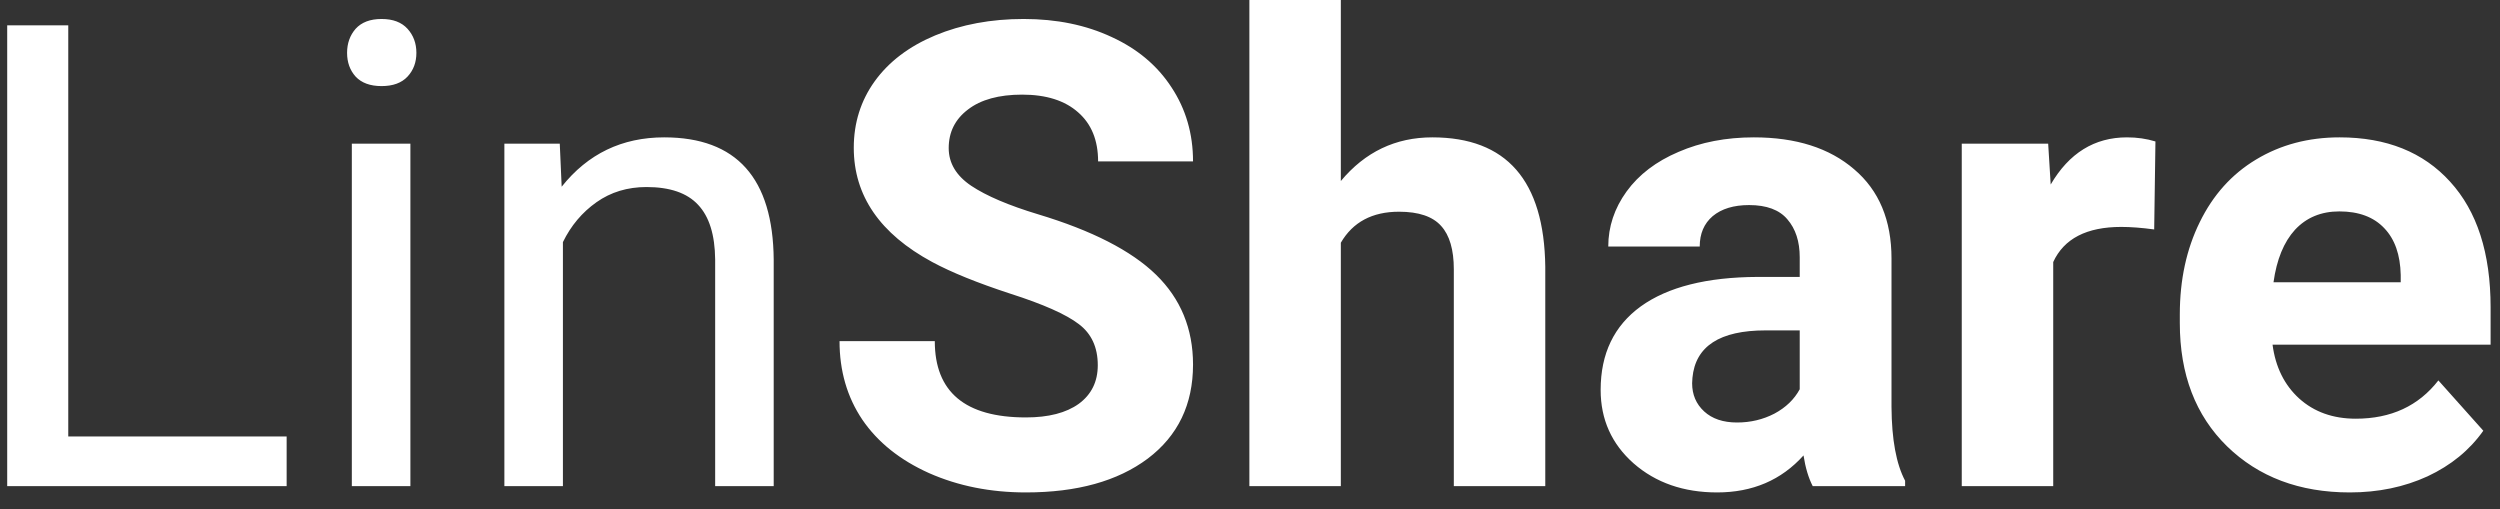 <!-- LinShare is an open source filesharing software, part of the LinPKI software
suite, developed by Linagora.

Copyright (C) 2020 LINAGORA

This program is free software: you can redistribute it and/or modify it under the
terms of the GNU Affero General Public License as published by the Free Software
Foundation, either version 3 of the License, or (at your option) any later version,
provided you comply with the Additional Terms applicable for LinShare software by
Linagora pursuant to Section 7 of the GNU Affero General Public License,
subsections (b), (c), and (e), pursuant to which you must notably (i) retain the
display in the interface of the “LinShare™” trademark/logo, the "Libre & Free" mention,
the words “You are using the Free and Open Source version of LinShare™, powered by
Linagora © 2009–2020. Contribute to Linshare R&D by subscribing to an Enterprise
offer!”. You must also retain the latter notice in all asynchronous messages such as
e-mails sent with the Program, (ii) retain all hypertext links between LinShare and
http://www.linshare.org, between linagora.com and Linagora, and (iii) refrain from
infringing Linagora intellectual property rights over its trademarks and commercial
brands. Other Additional Terms apply, see
<http://www.linshare.org/licenses/LinShare-License_AfferoGPL-v3.pdf>
for more details.
This program is distributed in the hope that it will be useful, but WITHOUT ANY
WARRANTY; without even the implied warranty of MERCHANTABILITY or FITNESS
FOR A PARTICULAR PURPOSE. See the GNU Affero General Public License for
more details.
You should have received a copy of the GNU Affero General Public License and its
applicable Additional Terms for LinShare along with this program. If not, see
<http://www.gnu.org/licenses/> for the GNU Affero General Public License version
3 and <http://www.linshare.org/licenses/LinShare-License_AfferoGPL-v3.pdf> for
the Additional Terms applicable to LinShare software. -->

<svg width="108" height="22" viewBox="0 0 108 22" fill="none" xmlns="http://www.w3.org/2000/svg">
    <rect x="0" y="0" width="108" height="22" fill="#333333" stroke="none"/>
    <path
        d="M2.949 18.854H12.383V21H0.311V1.094H2.949V18.854ZM17.729 21H15.199V6.207H17.729V21ZM14.994 2.283C14.994 1.873 15.117 1.527 15.363 1.244C15.618 0.962 15.992 0.82 16.484 0.82C16.977 0.82 17.35 0.962 17.605 1.244C17.861 1.527 17.988 1.873 17.988 2.283C17.988 2.693 17.861 3.035 17.605 3.309C17.35 3.582 16.977 3.719 16.484 3.719C15.992 3.719 15.618 3.582 15.363 3.309C15.117 3.035 14.994 2.693 14.994 2.283ZM24.182 6.207L24.264 8.066C25.394 6.645 26.87 5.934 28.693 5.934C31.82 5.934 33.397 7.697 33.424 11.225V21H30.895V11.211C30.885 10.145 30.639 9.356 30.156 8.846C29.682 8.335 28.939 8.08 27.928 8.08C27.107 8.08 26.387 8.299 25.768 8.736C25.148 9.174 24.665 9.748 24.318 10.459V21H21.789V6.207H24.182ZM47.424 15.777C47.424 15.003 47.15 14.41 46.603 14C46.057 13.581 45.072 13.143 43.65 12.688C42.228 12.223 41.103 11.767 40.273 11.32C38.013 10.099 36.883 8.454 36.883 6.385C36.883 5.309 37.184 4.352 37.785 3.514C38.396 2.666 39.266 2.005 40.397 1.531C41.536 1.057 42.812 0.82 44.225 0.82C45.647 0.82 46.913 1.08 48.025 1.6C49.137 2.11 49.999 2.835 50.609 3.773C51.229 4.712 51.539 5.779 51.539 6.973H47.438C47.438 6.061 47.15 5.355 46.576 4.854C46.002 4.343 45.195 4.088 44.156 4.088C43.154 4.088 42.374 4.302 41.818 4.73C41.262 5.15 40.984 5.706 40.984 6.398C40.984 7.046 41.308 7.588 41.955 8.025C42.611 8.463 43.573 8.873 44.84 9.256C47.173 9.958 48.873 10.828 49.94 11.867C51.006 12.906 51.539 14.2 51.539 15.75C51.539 17.473 50.887 18.826 49.584 19.811C48.281 20.786 46.526 21.273 44.32 21.273C42.789 21.273 41.395 20.995 40.137 20.439C38.879 19.874 37.917 19.104 37.252 18.129C36.596 17.154 36.268 16.023 36.268 14.738H40.383C40.383 16.935 41.695 18.033 44.32 18.033C45.296 18.033 46.057 17.837 46.603 17.445C47.15 17.044 47.424 16.488 47.424 15.777ZM57.924 7.82C58.972 6.562 60.289 5.934 61.875 5.934C65.083 5.934 66.71 7.798 66.756 11.525V21H62.805V11.635C62.805 10.787 62.622 10.163 62.258 9.762C61.893 9.352 61.287 9.146 60.44 9.146C59.282 9.146 58.443 9.593 57.924 10.486V21H53.973V0H57.924V7.82ZM78.309 21C78.126 20.645 77.994 20.203 77.912 19.674C76.955 20.74 75.711 21.273 74.18 21.273C72.731 21.273 71.527 20.854 70.57 20.016C69.622 19.177 69.148 18.12 69.148 16.844C69.148 15.276 69.727 14.073 70.885 13.234C72.051 12.396 73.733 11.972 75.93 11.963H77.748V11.115C77.748 10.432 77.57 9.885 77.215 9.475C76.868 9.064 76.317 8.859 75.561 8.859C74.895 8.859 74.371 9.019 73.988 9.338C73.615 9.657 73.428 10.094 73.428 10.65H69.477C69.477 9.794 69.741 9.001 70.269 8.271C70.798 7.542 71.546 6.973 72.512 6.562C73.478 6.143 74.562 5.934 75.766 5.934C77.588 5.934 79.033 6.394 80.1 7.314C81.175 8.226 81.713 9.511 81.713 11.17V17.582C81.722 18.986 81.918 20.047 82.301 20.768V21H78.309ZM75.041 18.252C75.624 18.252 76.162 18.124 76.654 17.869C77.147 17.605 77.511 17.254 77.748 16.816V14.273H76.272C74.294 14.273 73.241 14.957 73.113 16.324L73.1 16.557C73.1 17.049 73.273 17.454 73.619 17.773C73.966 18.092 74.439 18.252 75.041 18.252ZM93.061 9.912C92.523 9.839 92.049 9.803 91.639 9.803C90.144 9.803 89.164 10.309 88.699 11.32V21H84.748V6.207H88.481L88.59 7.971C89.383 6.613 90.481 5.934 91.885 5.934C92.322 5.934 92.732 5.993 93.115 6.111L93.061 9.912ZM101.51 21.273C99.341 21.273 97.572 20.608 96.205 19.277C94.847 17.947 94.168 16.174 94.168 13.959V13.576C94.168 12.091 94.455 10.764 95.029 9.598C95.603 8.422 96.415 7.52 97.463 6.891C98.52 6.253 99.723 5.934 101.072 5.934C103.096 5.934 104.686 6.572 105.844 7.848C107.01 9.124 107.594 10.933 107.594 13.275V14.889H98.174C98.301 15.855 98.684 16.63 99.322 17.213C99.969 17.796 100.785 18.088 101.77 18.088C103.292 18.088 104.481 17.537 105.338 16.434L107.279 18.607C106.687 19.446 105.885 20.102 104.873 20.576C103.861 21.041 102.74 21.273 101.51 21.273ZM101.059 9.133C100.275 9.133 99.637 9.397 99.144 9.926C98.662 10.454 98.352 11.211 98.215 12.195H103.711V11.881C103.693 11.006 103.456 10.331 103 9.857C102.544 9.374 101.897 9.133 101.059 9.133Z"
        fill="white" />
</svg>
